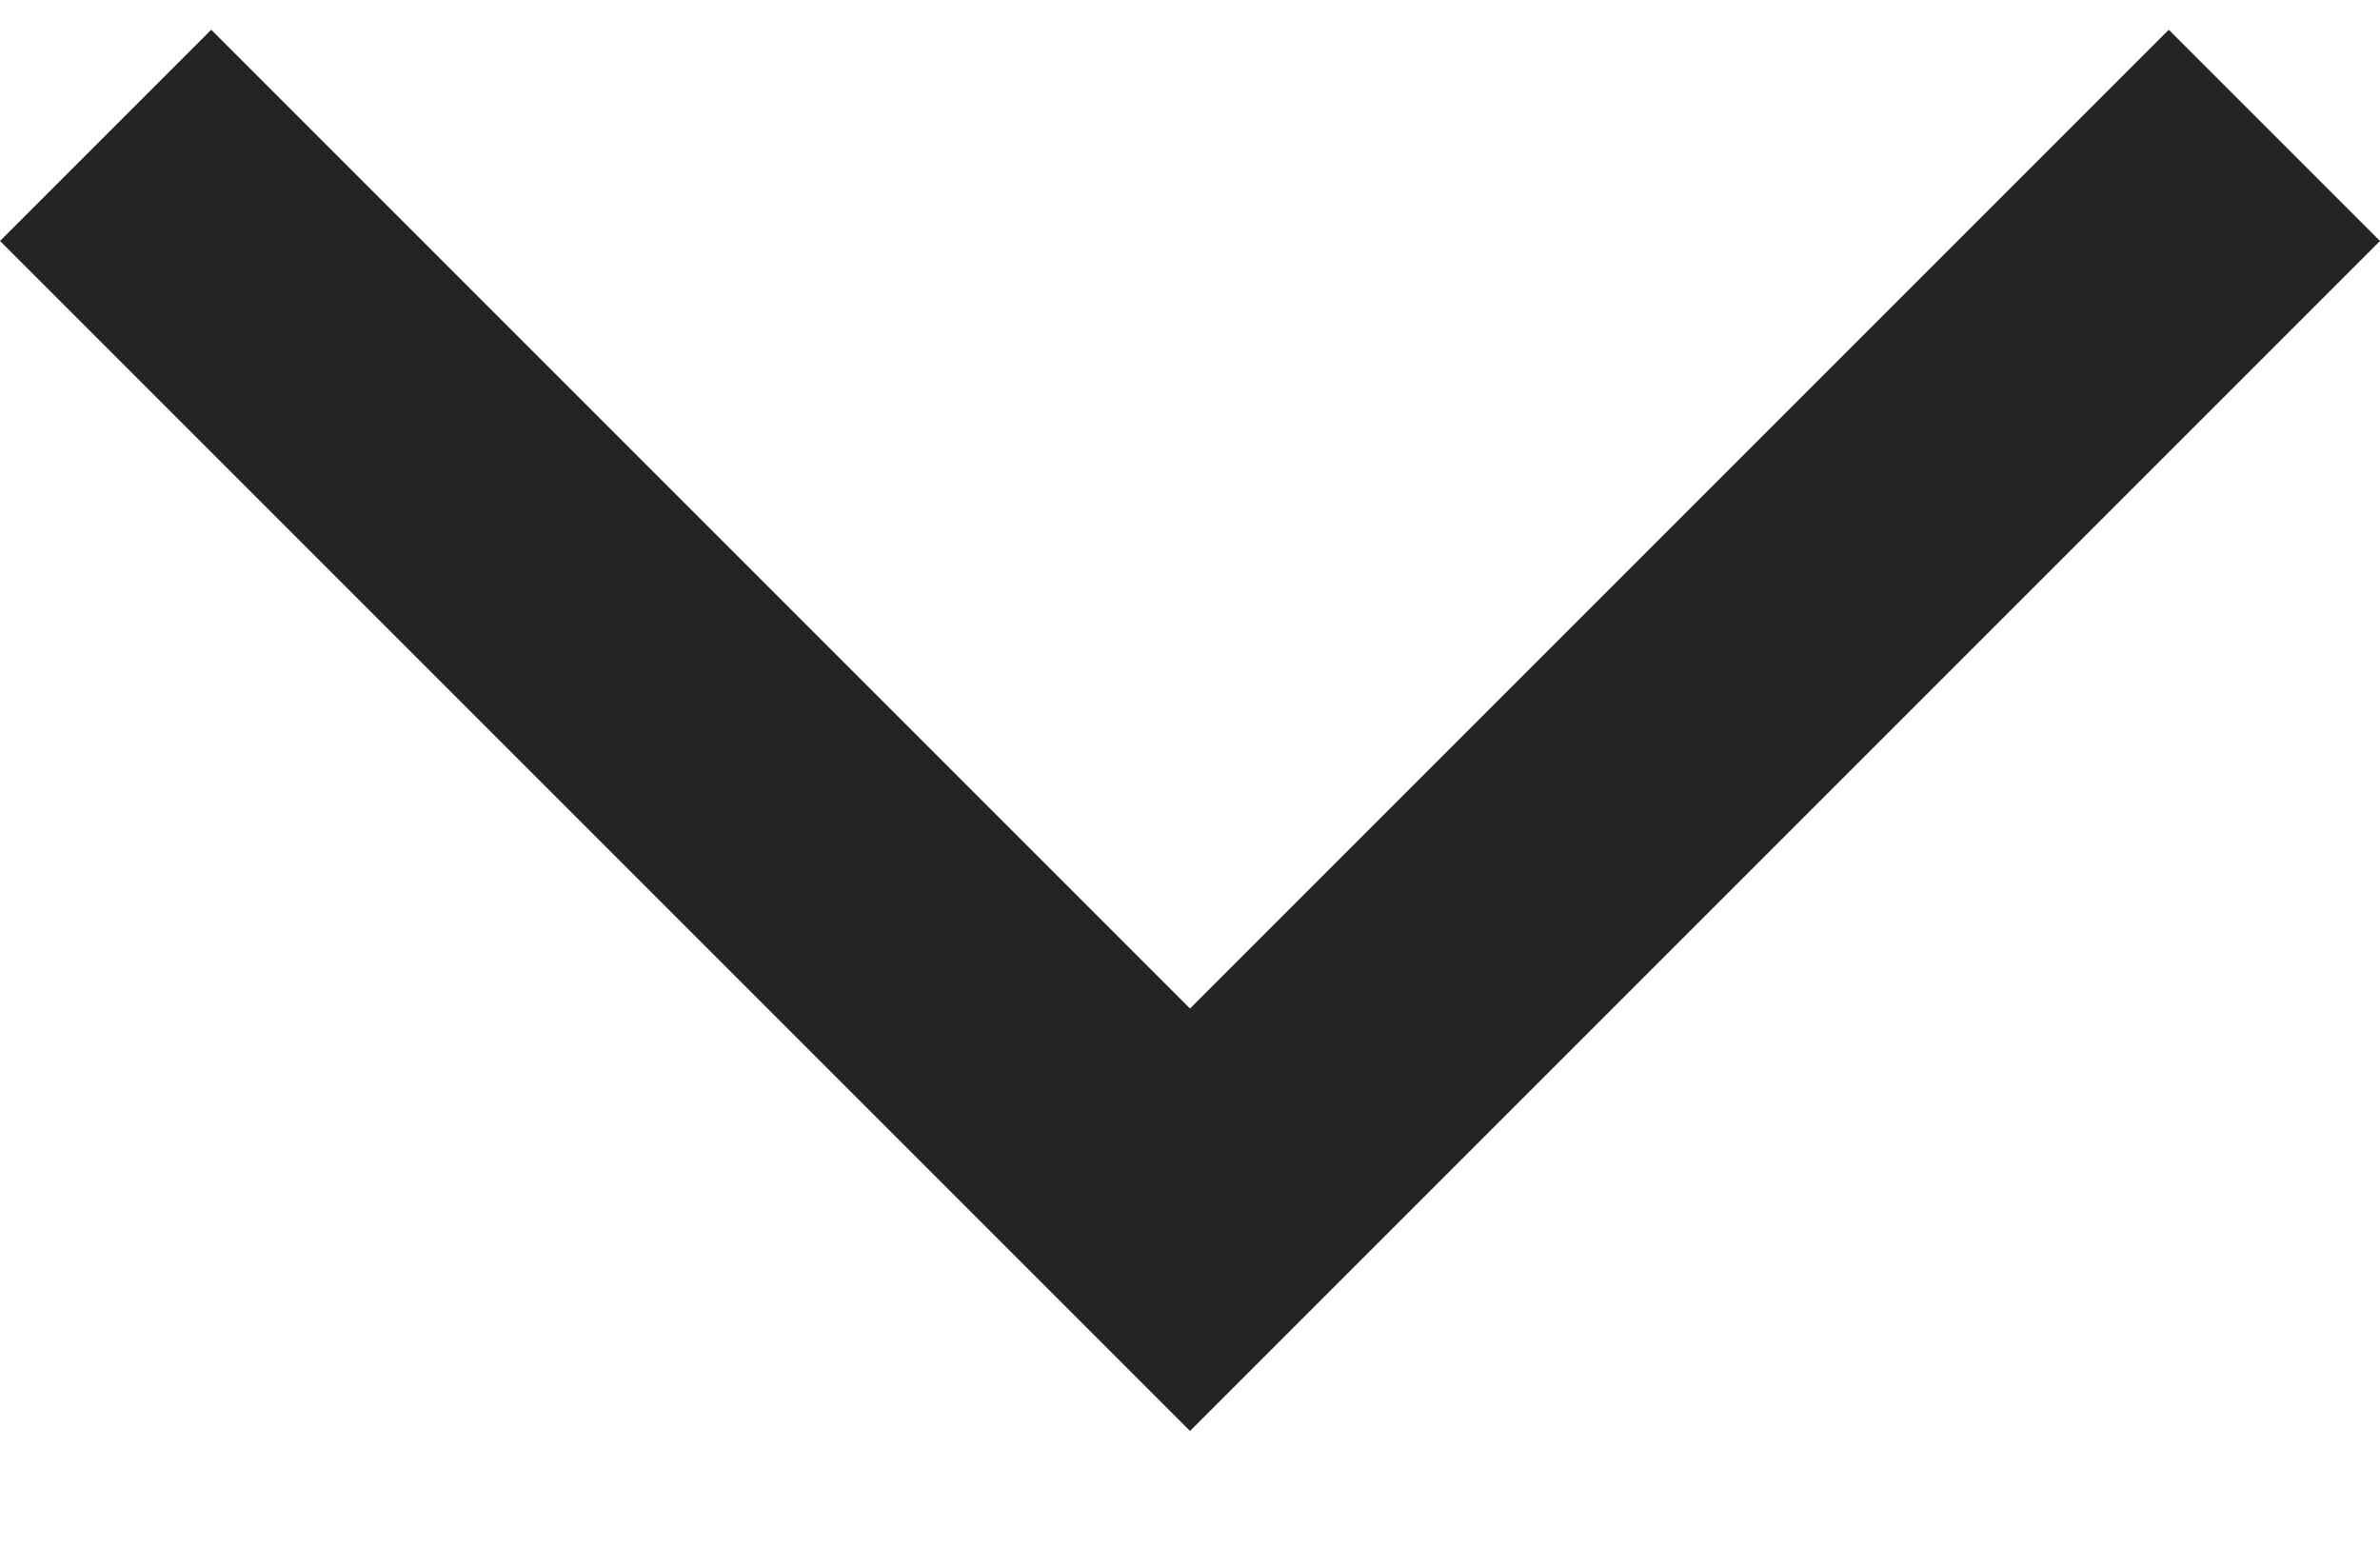 <svg width="20" height="13" viewBox="0 0 20 13" fill="none" xmlns="http://www.w3.org/2000/svg">
<path d="M-7.75877e-08 2.025L1.775 0.25L10 8.475L18.225 0.25L20 2.025L10 12.025L-7.75877e-08 2.025Z" fill="#242424"/>
</svg>
